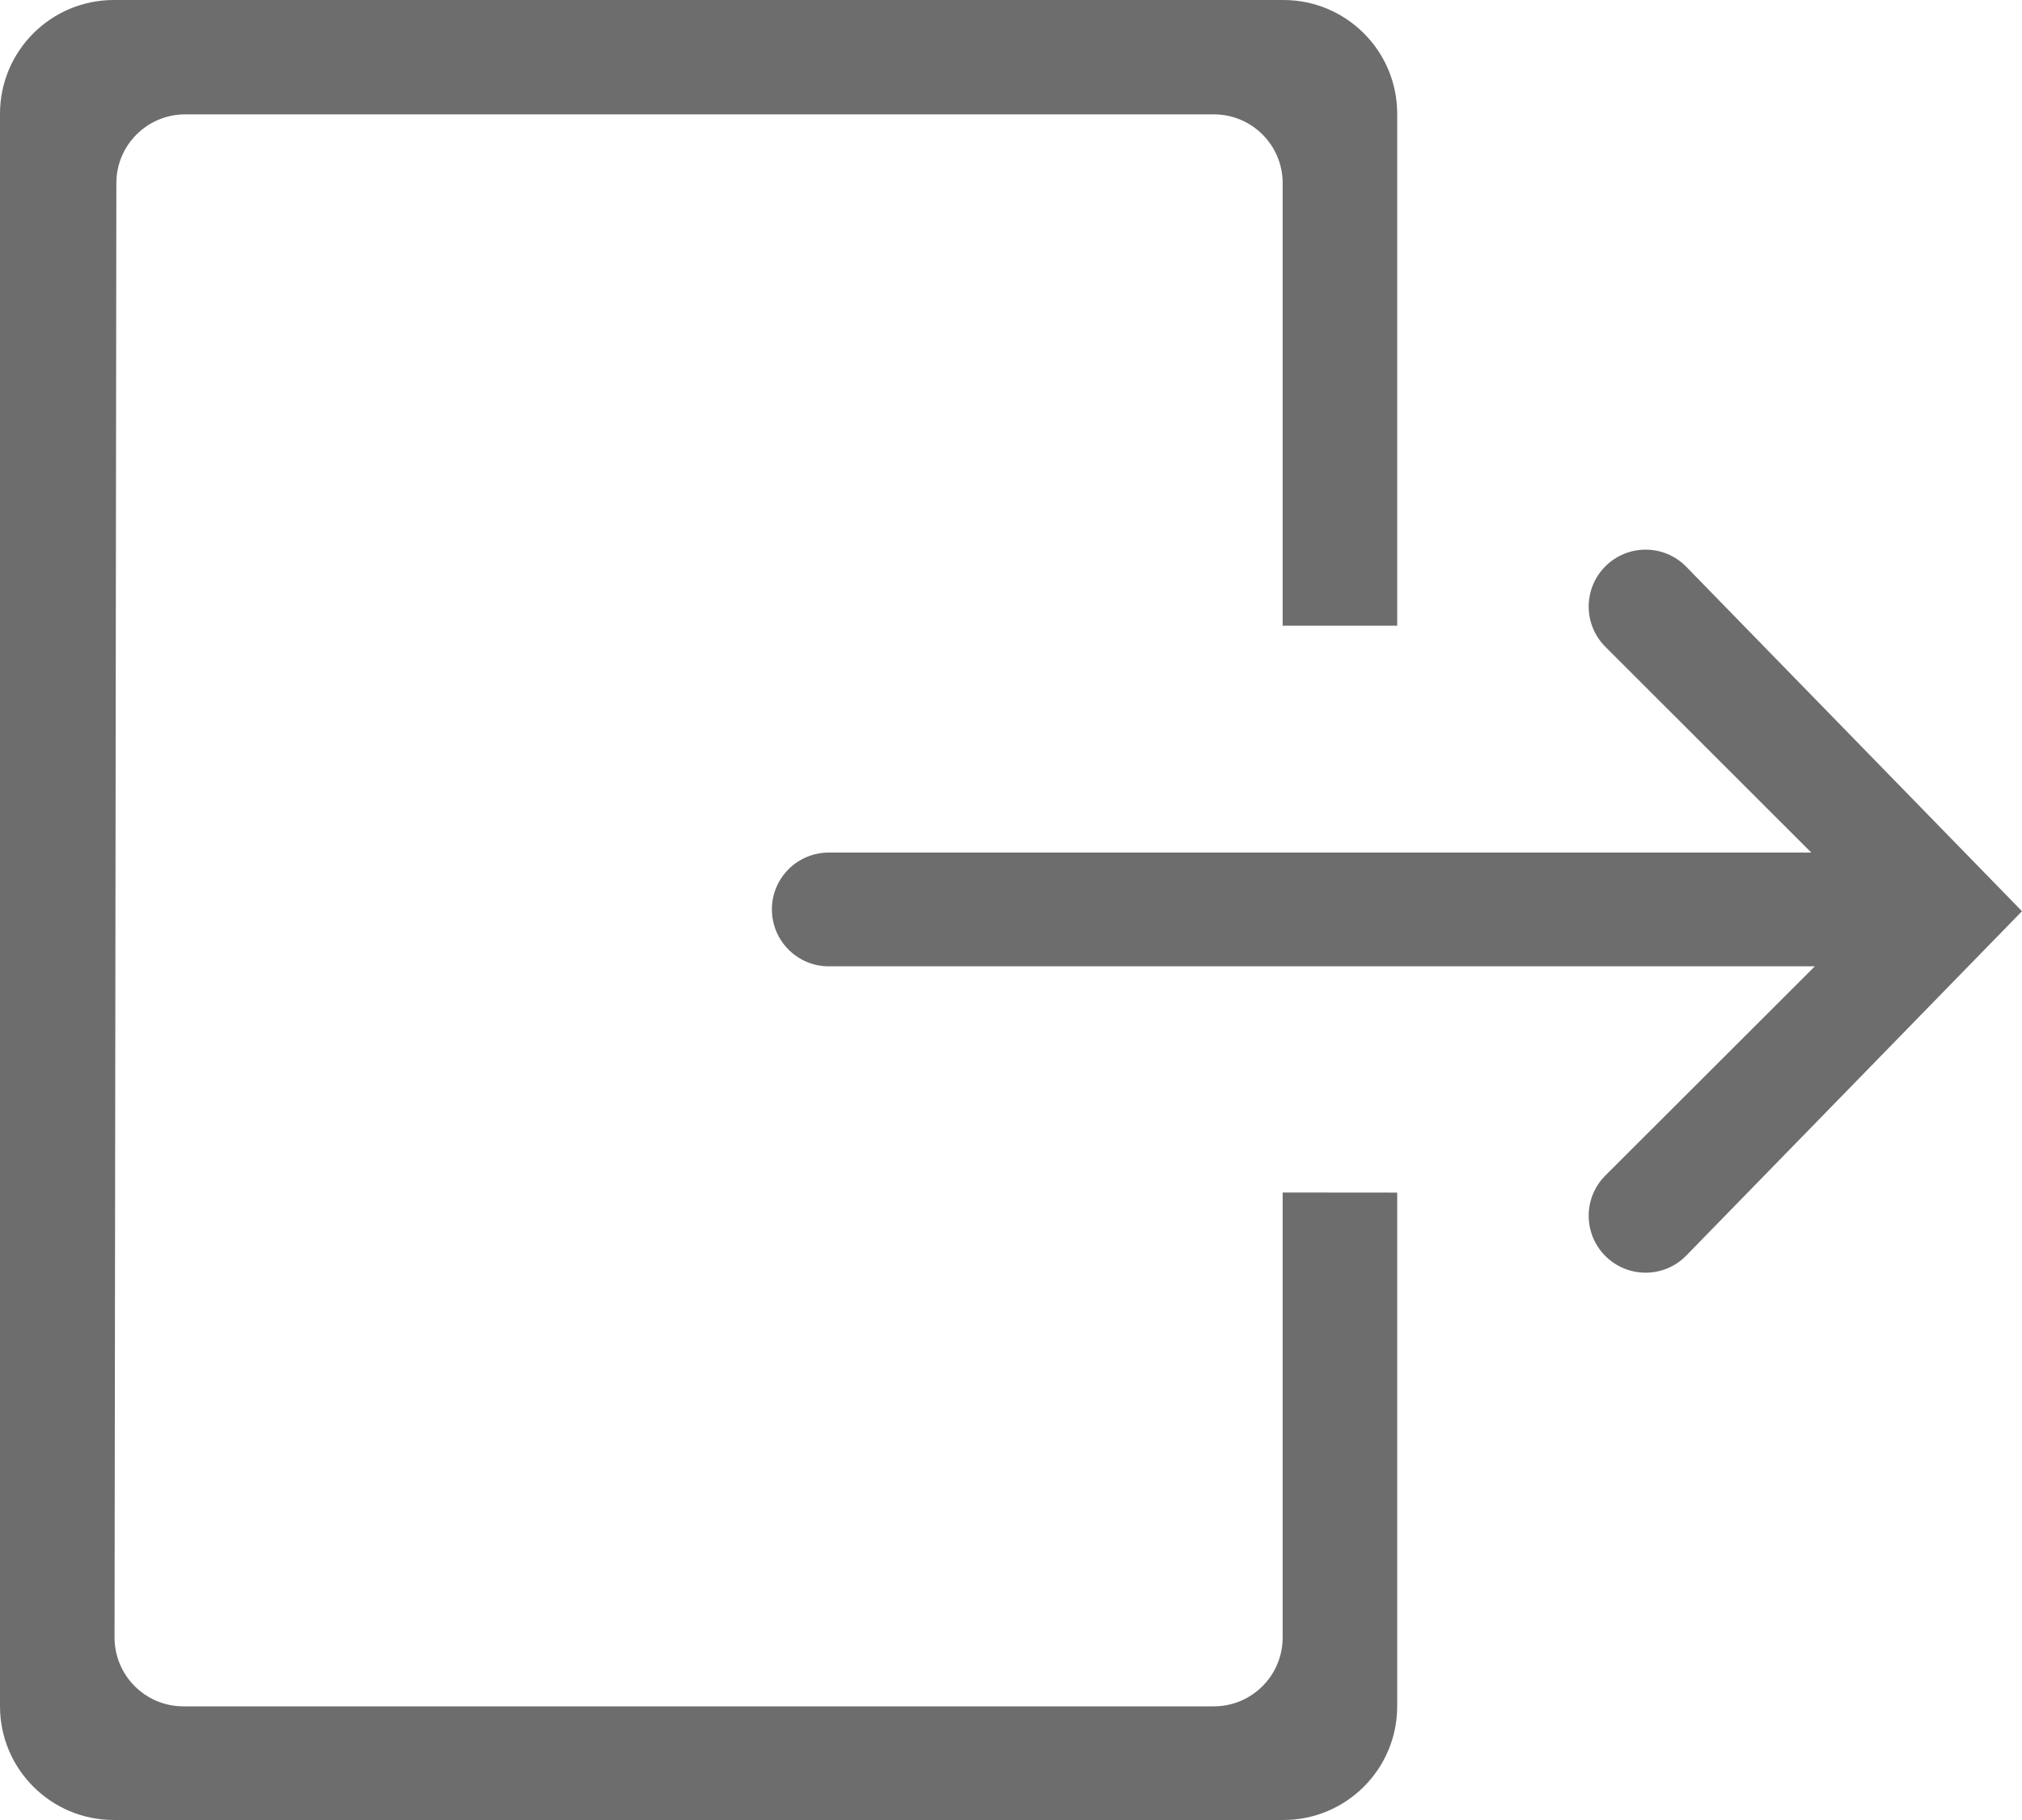 <?xml version="1.0" encoding="UTF-8"?>
<svg width="20px" height="18px" viewBox="0 0 20 18" version="1.1" xmlns="http://www.w3.org/2000/svg" xmlns:xlink="http://www.w3.org/1999/xlink">
    <!-- Generator: Sketch 41.1 (35376) - http://www.bohemiancoding.com/sketch -->
    <title>退出icon</title>
    <desc>Created with Sketch.</desc>
    <defs></defs>
    <g id="知租侠后台管理系统主页" stroke="none" stroke-width="1" fill="none" fill-rule="evenodd">
        <g id="知租侠后台管理系统_index_个人中心" transform="translate(-926, -163)" fill="#6D6D6D">
            <g id="个人中心弹窗_hover" transform="translate(908, 31)">
                <path d="M34.675,137.601 C34.455,137.381 34.099,137.381 33.879,137.601 C33.659,137.821 33.659,138.177 33.879,138.397 L35.916,140.432 L26.198,140.432 C25.887,140.432 25.635,140.683 25.635,140.994 C25.635,141.305 25.887,141.557 26.198,141.557 L35.951,141.557 L33.879,143.626 C33.659,143.846 33.659,144.202 33.879,144.422 C33.989,144.532 34.133,144.587 34.277,144.587 C34.421,144.587 34.565,144.532 34.675,144.422 L38,141.012 L34.675,137.601 Z M30.006,148.876 L19.814,148.876 C19.438,148.876 19.133,148.571 19.133,148.195 L19.151,133.811 C19.151,133.435 19.456,133.131 19.832,133.131 L30.006,133.131 C30.382,133.131 30.687,133.435 30.687,133.811 L30.687,138.188 L31.82,138.188 L31.82,133.125 C31.82,132.504 31.316,132 30.694,132 L19.126,132 C18.504,132 18,132.504 18,133.125 L18,148.875 C18,149.496 18.504,150 19.126,150 L30.694,150 C31.316,150 31.82,149.496 31.82,148.875 L31.82,143.795 L30.687,143.794 L30.687,148.195 C30.687,148.571 30.382,148.876 30.006,148.876 Z" id="退出icon"></path>
            </g>
        </g>
    </g>
</svg>